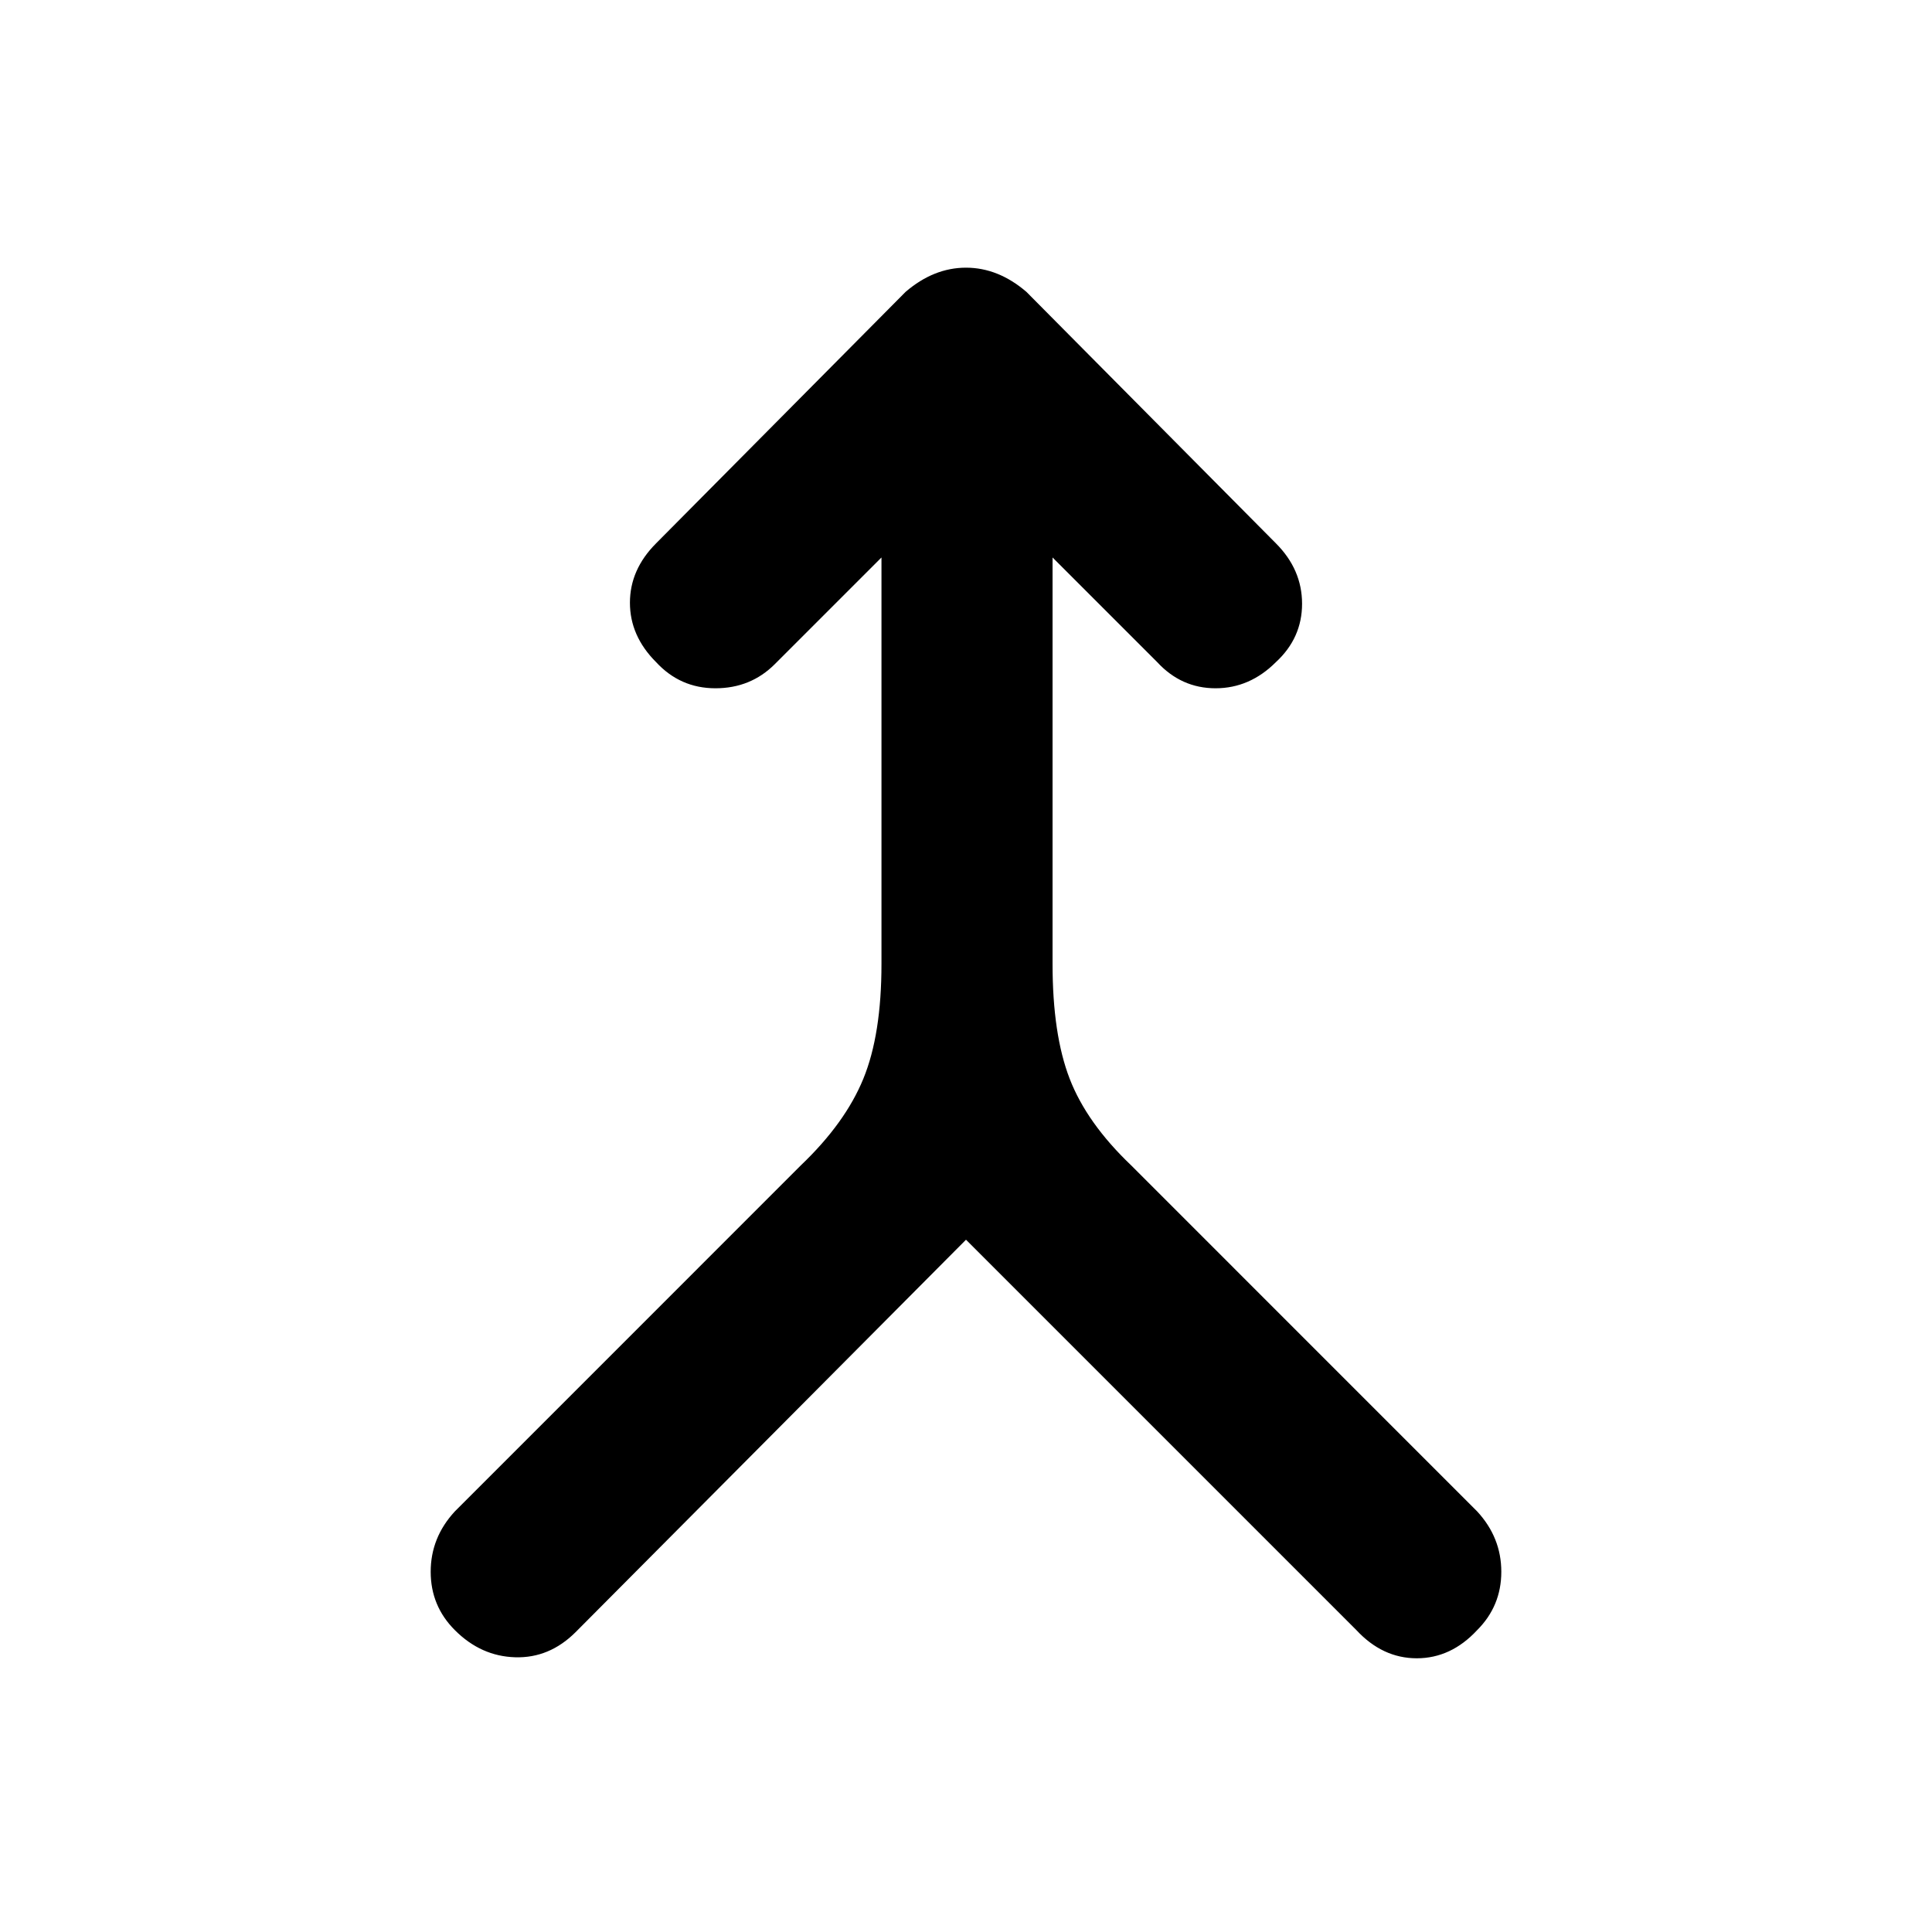 <svg xmlns="http://www.w3.org/2000/svg" height="40" width="40"><path d="M9.417 33.75q-.5-.5-.5-1.208 0-.709.5-1.25l7.166-7.167q.917-.875 1.292-1.792.375-.916.375-2.375v-8.416l-2.208 2.208q-.5.5-1.23.5-.729 0-1.229-.542-.541-.541-.541-1.229 0-.687.541-1.229l5.167-5.208q.292-.25.604-.375.313-.125.646-.125t.646.125q.312.125.604.375l5.167 5.208q.541.542.541 1.25t-.541 1.208q-.542.542-1.25.542-.709 0-1.209-.542l-2.166-2.166v8.416q0 1.459.354 2.375.354.917 1.271 1.792l7.166 7.167q.5.541.5 1.25 0 .708-.5 1.208-.541.583-1.25.583-.708 0-1.25-.583L20 25.667l-8.083 8.125q-.542.541-1.25.52-.709-.02-1.25-.562Z"/></svg>
